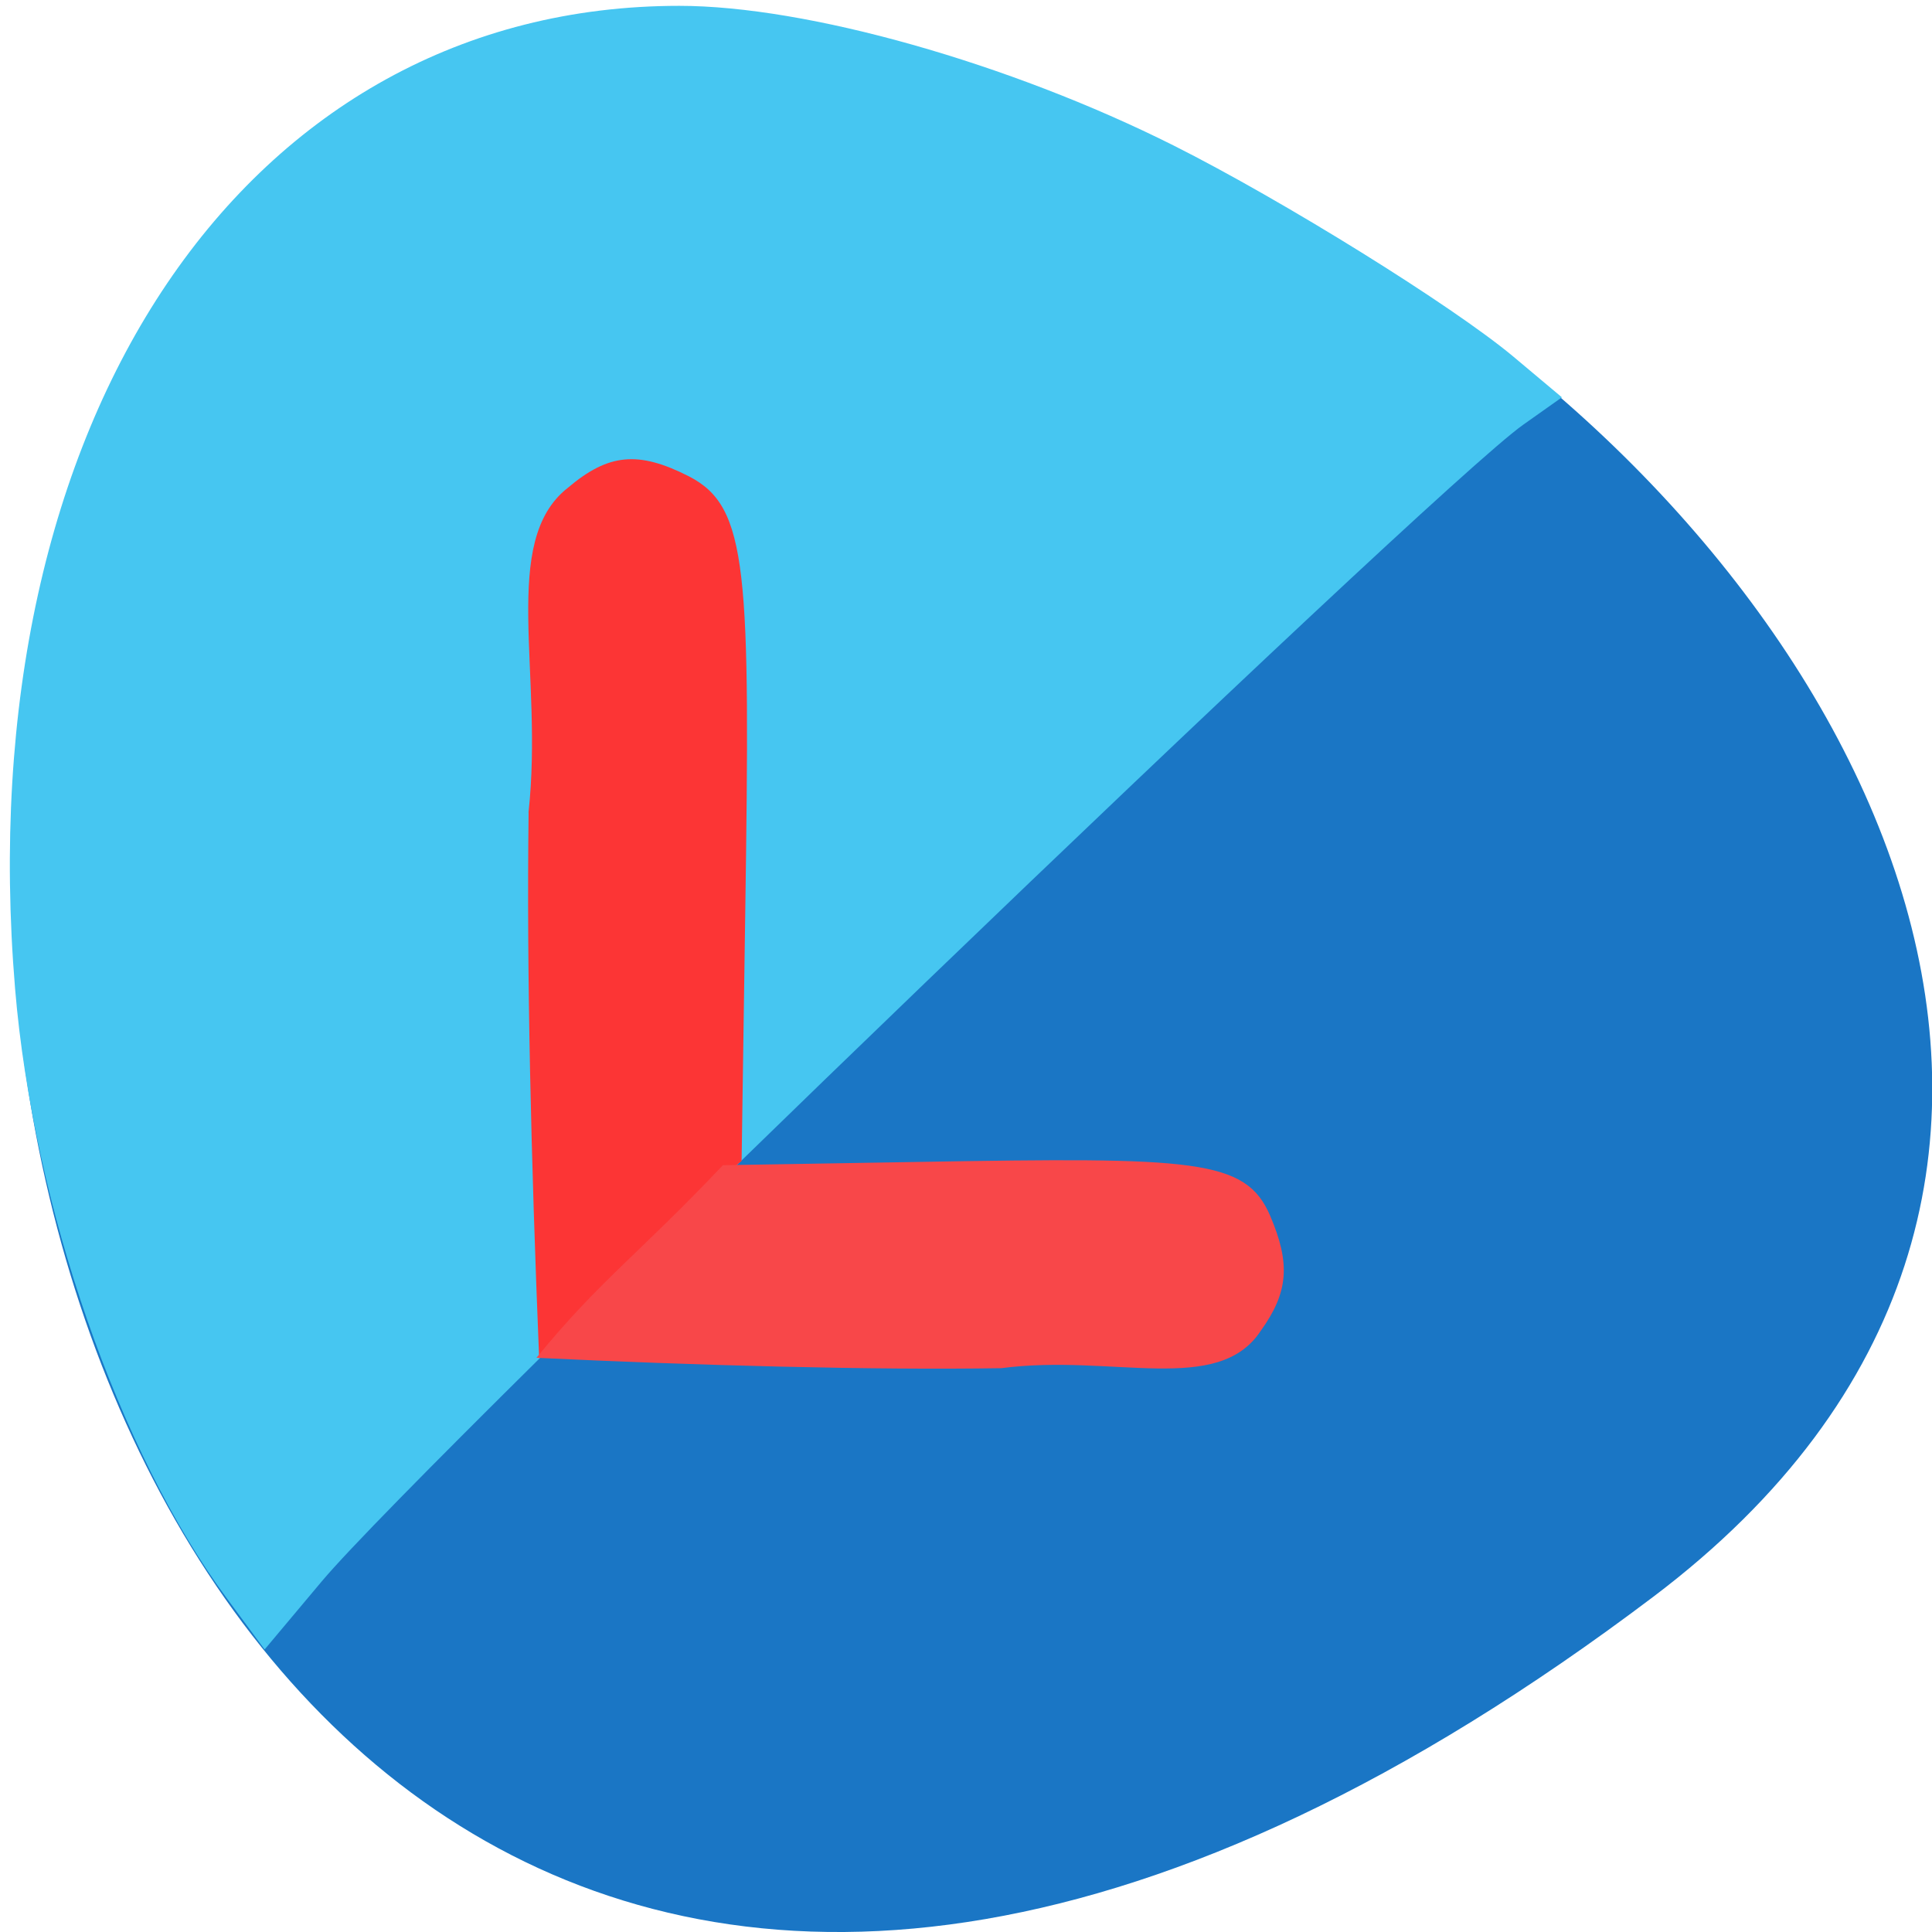 <svg xmlns="http://www.w3.org/2000/svg" viewBox="0 0 48 48"><path d="m 41.08 39.668 c -49.656 37.512 -56.711 -65.727 -6.02 -32.594 c 11.559 7.551 19.18 22.656 6.02 32.594" fill="#1a76c5"/><path d="m 5.648 39.727 c -2.687 -3.625 -4.824 -9.773 -5.273 -15.16 c -1.18 -14.172 5.75 -24.422 16.5 -24.422 c 3.168 0 8.199 1.422 12.281 3.469 c 2.707 1.359 6.926 3.98 8.438 5.242 l 1.211 1.016 l -0.961 0.68 c -2.285 1.613 -27.28 25.676 -29.848 28.734 l -1.422 1.695" fill="#46c6f1"/><path d="m 13.13 20.19 c 0.383 -3.473 -0.723 -6.738 0.977 -8.07 c 1.01 -0.855 1.75 -0.926 3.01 -0.285 c 1.48 0.762 1.523 2.34 1.398 10.875 l -0.09 6.133 c -2.055 1.695 -3.03 2.953 -5.03 4.906 c -0.203 -4.98 -0.313 -9.574 -0.262 -13.559" fill="#fc3535"/><path d="m 24.875 33.992 c 2.777 -0.363 5.387 0.691 6.449 -0.93 c 0.688 -0.957 0.742 -1.668 0.23 -2.863 c -0.609 -1.41 -1.871 -1.449 -8.691 -1.332 l -4.902 0.082 c -2.105 2.219 -3.074 2.875 -4.633 4.785 c 3.977 0.191 8.367 0.309 11.547 0.258" fill="#f84749"/></svg>